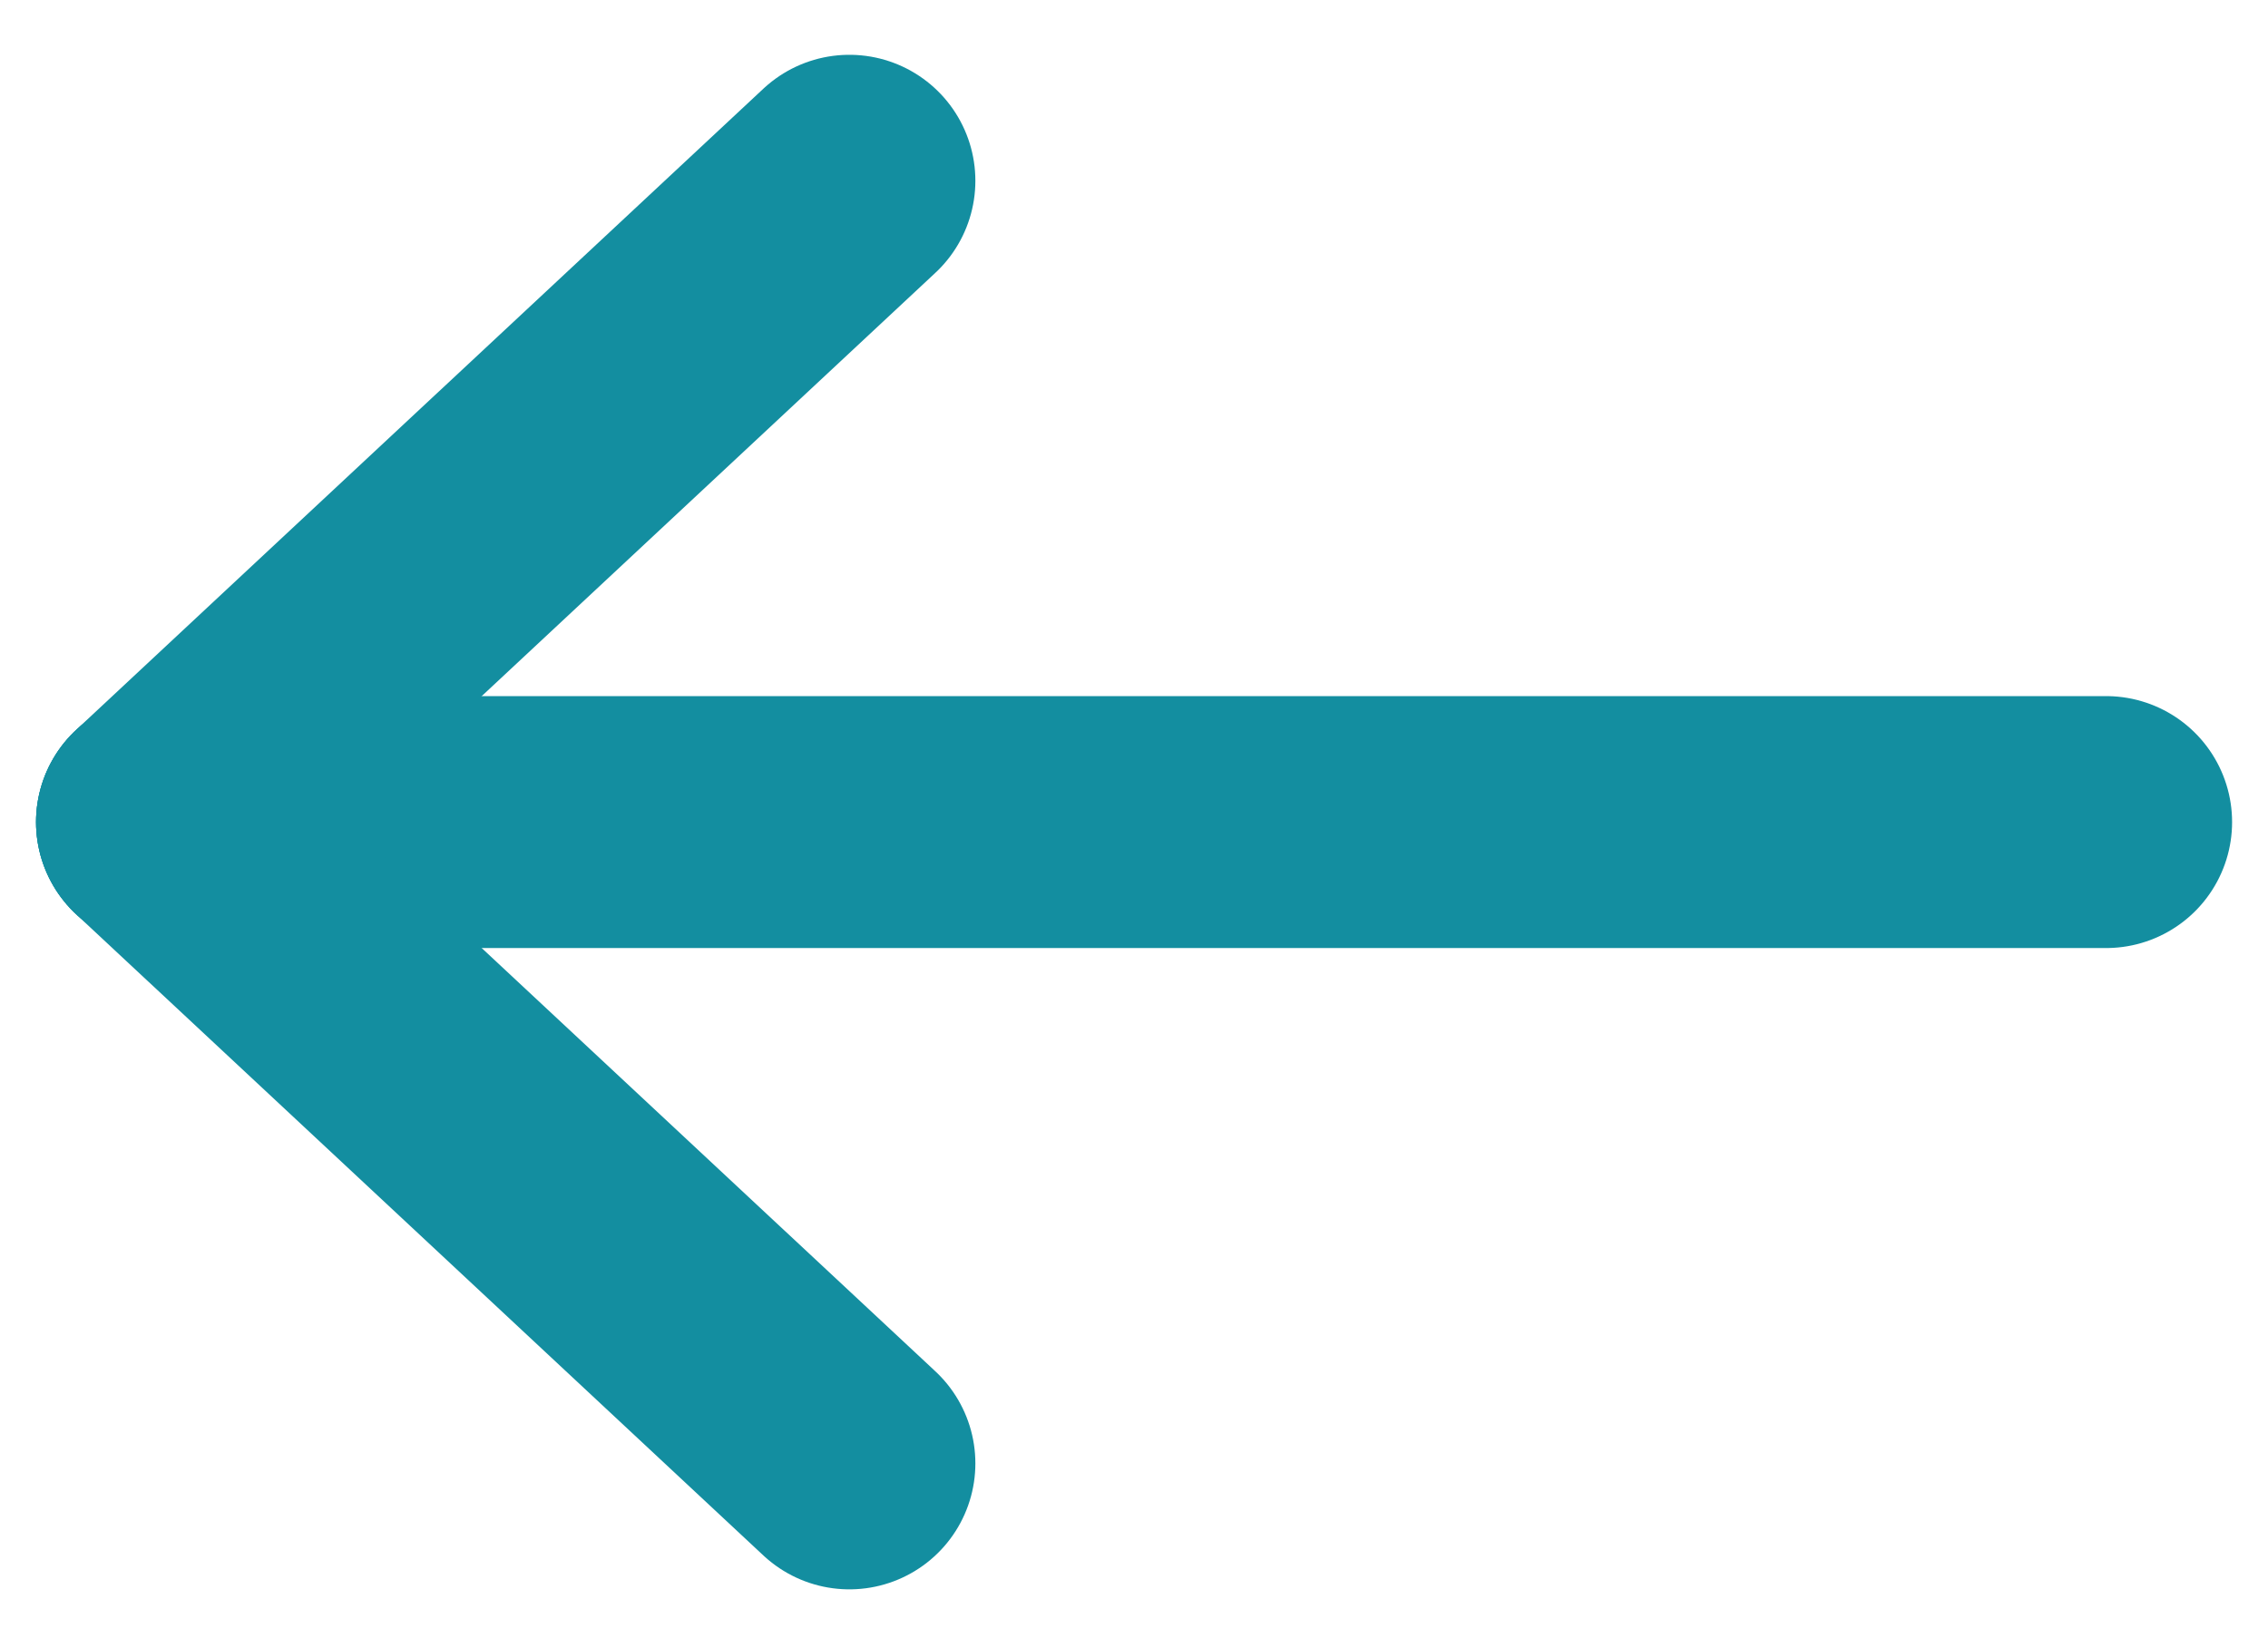 <svg width="18" height="13" viewBox="0 0 18 13" fill="none" xmlns="http://www.w3.org/2000/svg">
<path d="M1.286 6.526H16.715" stroke="#138EA0" stroke-width="2" stroke-linecap="round" stroke-linejoin="round"/>
<path d="M1.286 6.526L6.741 11.617" stroke="#138EA0" stroke-width="2" stroke-linecap="round" stroke-linejoin="round"/>
<path d="M1.286 6.526L6.741 1.435" stroke="#138EA0" stroke-width="2" stroke-linecap="round" stroke-linejoin="round"/>
</svg>
